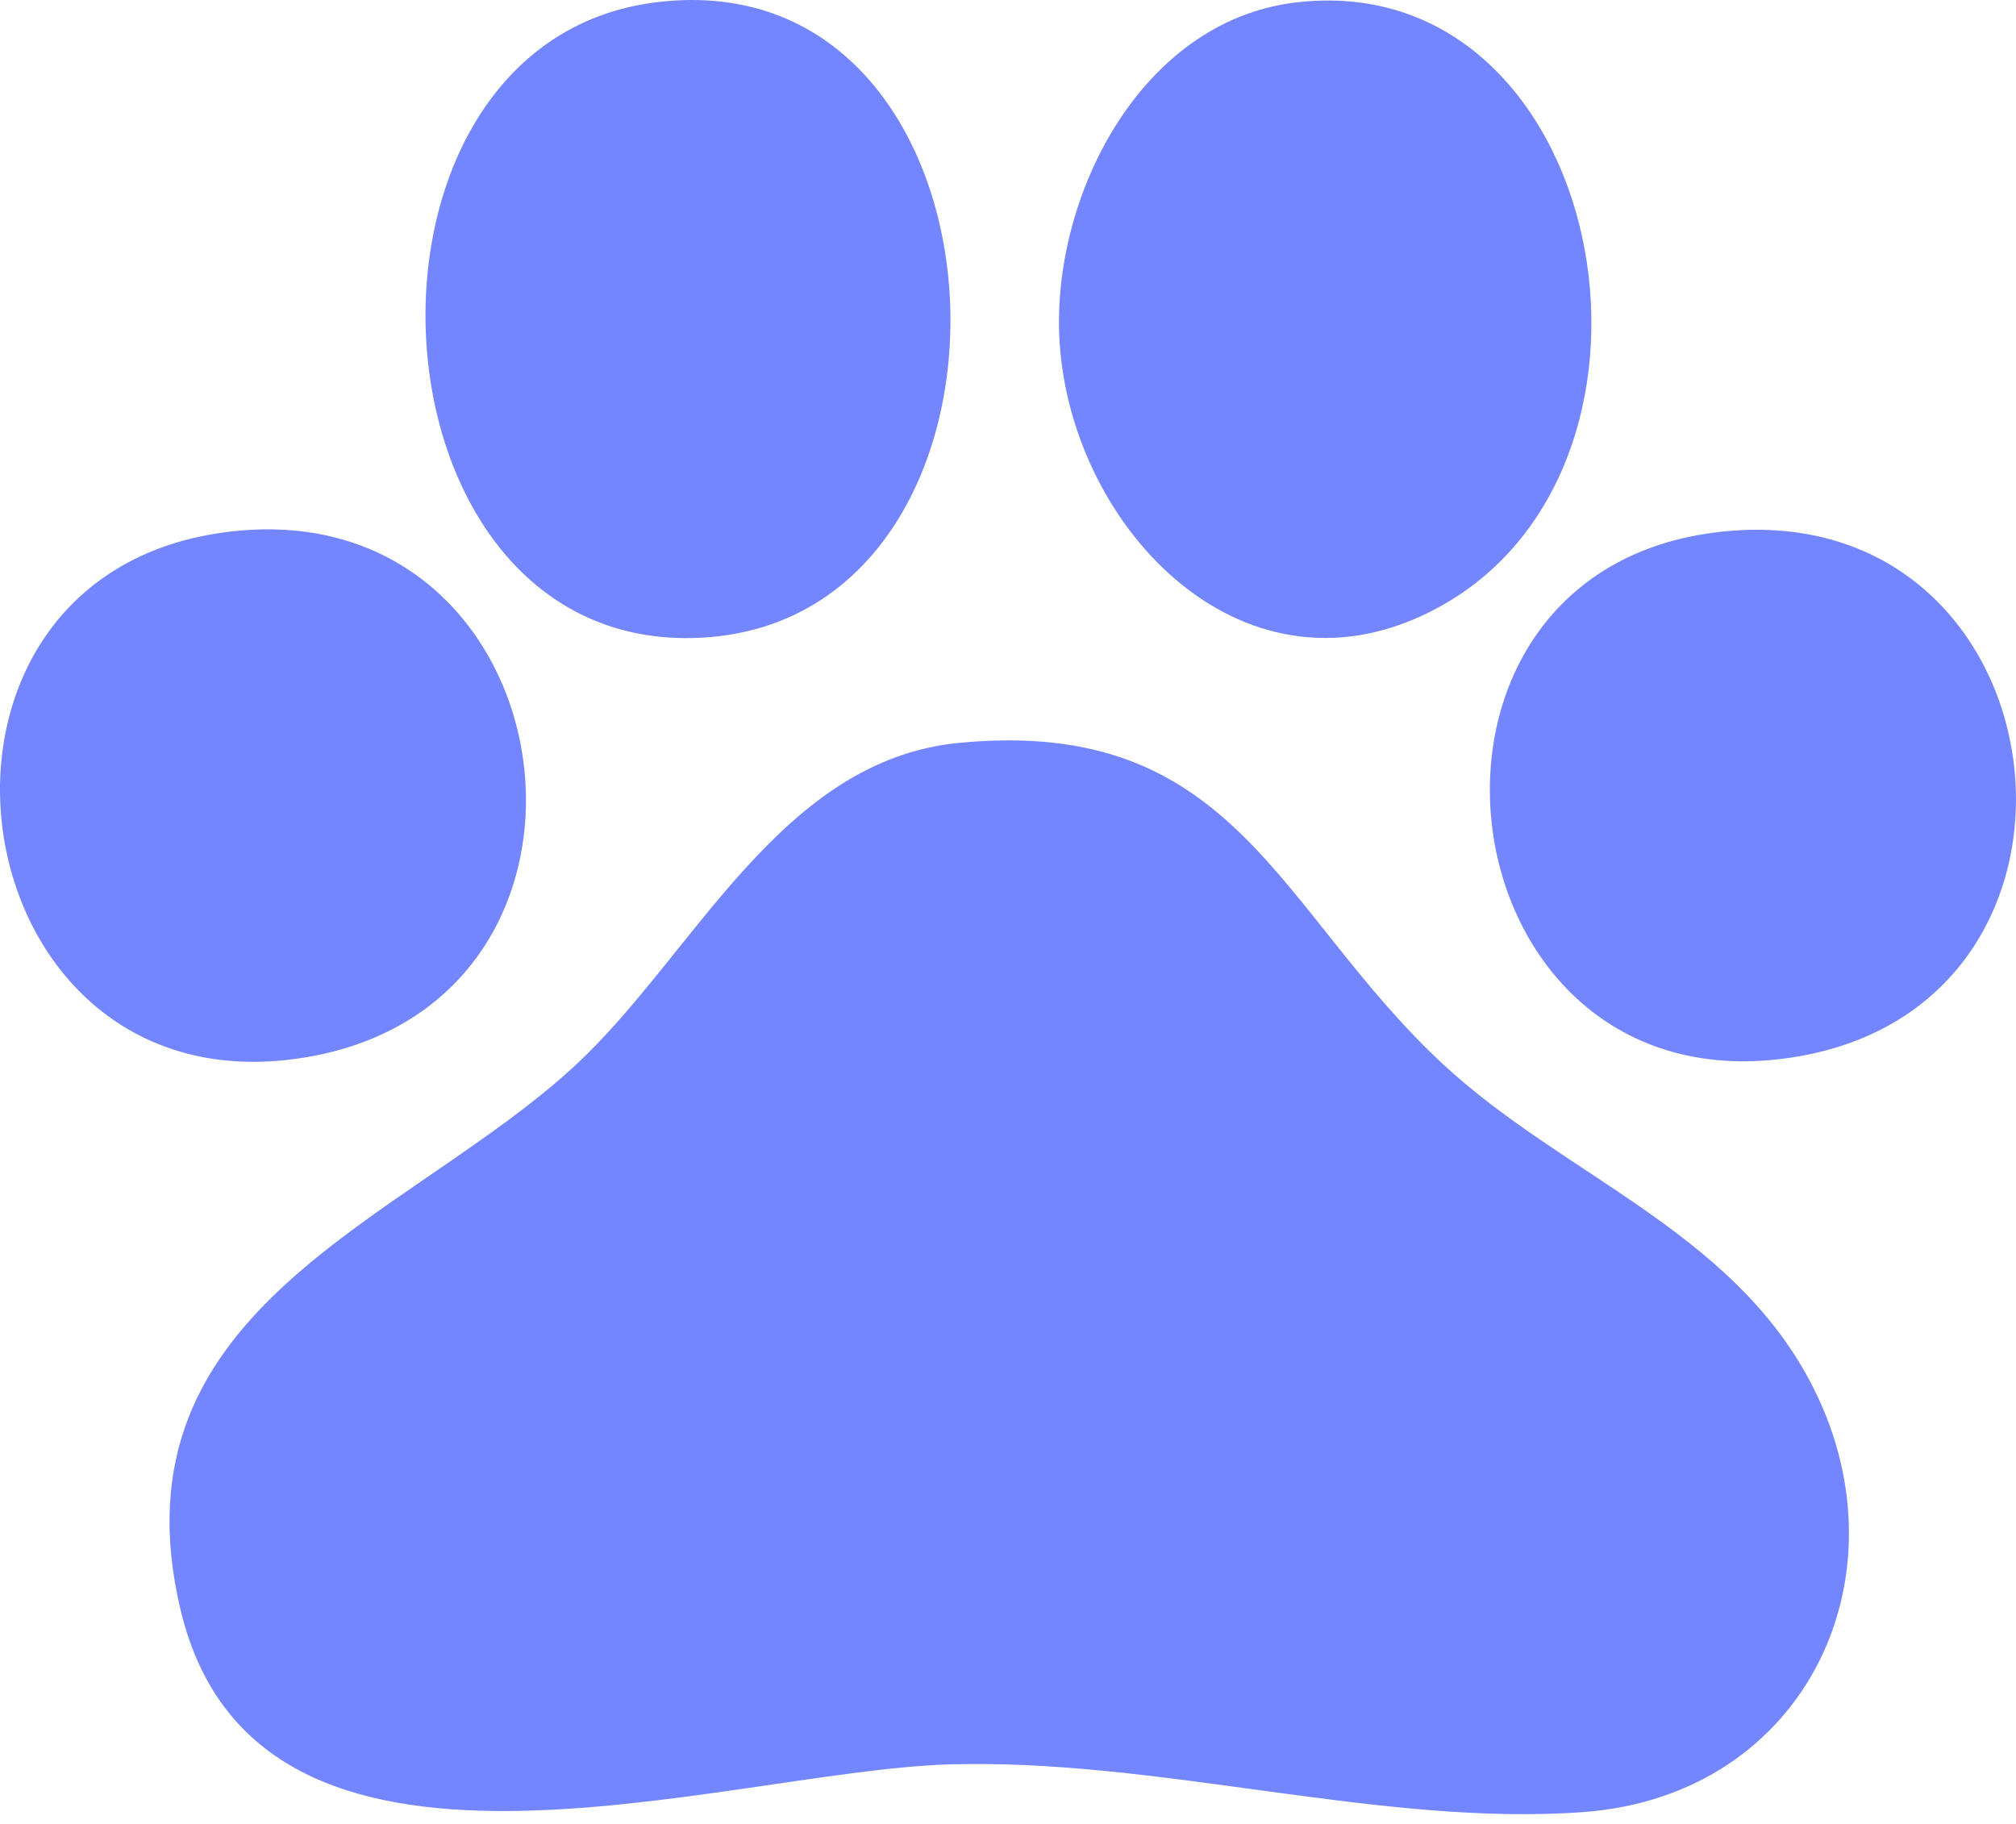 <svg width="42" height="38" viewBox="0 0 42 38" fill="none" xmlns="http://www.w3.org/2000/svg">
<path d="M19.981 15.477C25.764 14.919 26.613 18.974 30.07 22.178C32.549 24.476 36.013 25.617 37.69 28.743C39.836 32.739 37.662 37.409 32.987 37.753C28.755 38.064 24.112 36.621 19.749 36.761C14.99 36.915 5.35 40.273 3.758 33.525C2.266 27.201 8.496 25.443 12.004 22.178C14.47 19.883 16.253 15.836 19.981 15.477Z" fill="#7486FF"/>
<path d="M13.657 0.049C21.441 -0.931 21.975 13.131 14.422 13.293C7.451 13.443 6.861 0.905 13.657 0.049Z" fill="#7486FF"/>
<path d="M26.989 0.052C33.456 -0.725 35.456 9.659 29.975 12.651C25.972 14.835 22.331 11.045 22.076 7.146C21.88 4.154 23.735 0.444 26.989 0.052Z" fill="#7486FF"/>
<path d="M36.076 11.058C43.008 10.519 44.296 20.715 37.582 21.988C29.932 23.437 28.432 11.651 36.076 11.058Z" fill="#7486FF"/>
<path d="M4.972 11.057C11.894 10.419 13.343 20.734 6.497 22.006C-1.033 23.405 -2.63 11.758 4.972 11.057Z" fill="#7486FF"/>
</svg>
